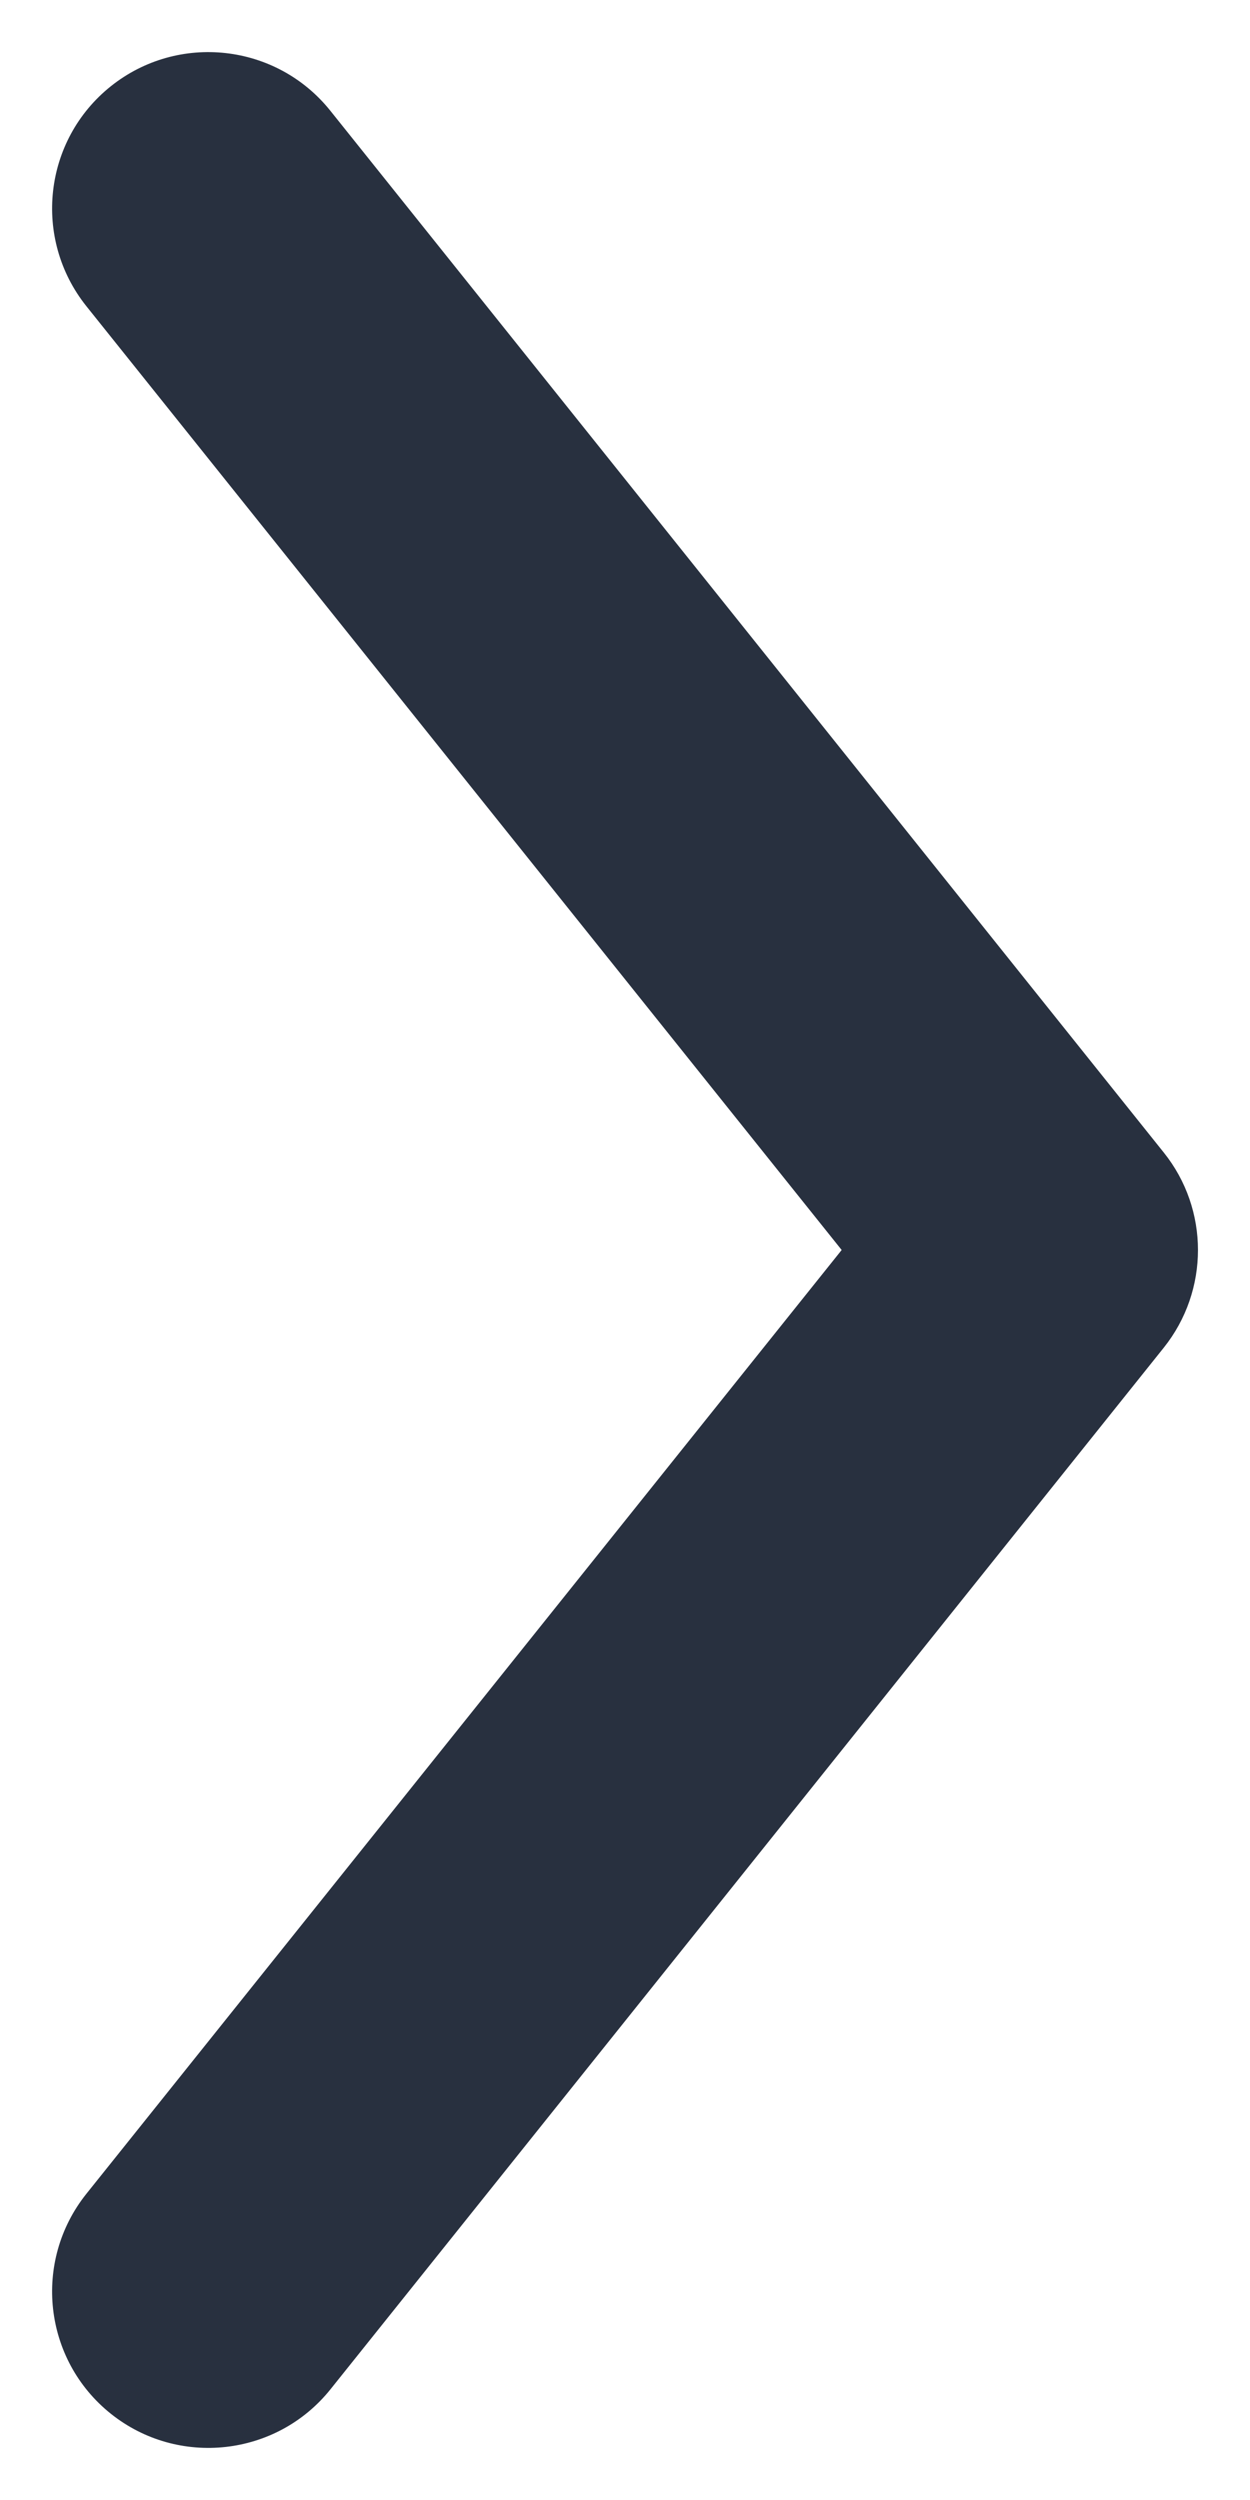 <svg xmlns="http://www.w3.org/2000/svg" width="6" height="12" viewBox="0 0 6 12" fill="none">
<path fill-rule="evenodd" clip-rule="evenodd" d="M0.532 0.414C0.208 0.673 0.156 1.145 0.414 1.469L4.04 6L0.414 10.531C0.156 10.855 0.208 11.327 0.532 11.586C0.855 11.844 1.327 11.792 1.586 11.469L5.586 6.469C5.805 6.195 5.805 5.805 5.586 5.532L1.586 0.532C1.327 0.208 0.855 0.156 0.532 0.414Z" fill="#28303F"/>
</svg>